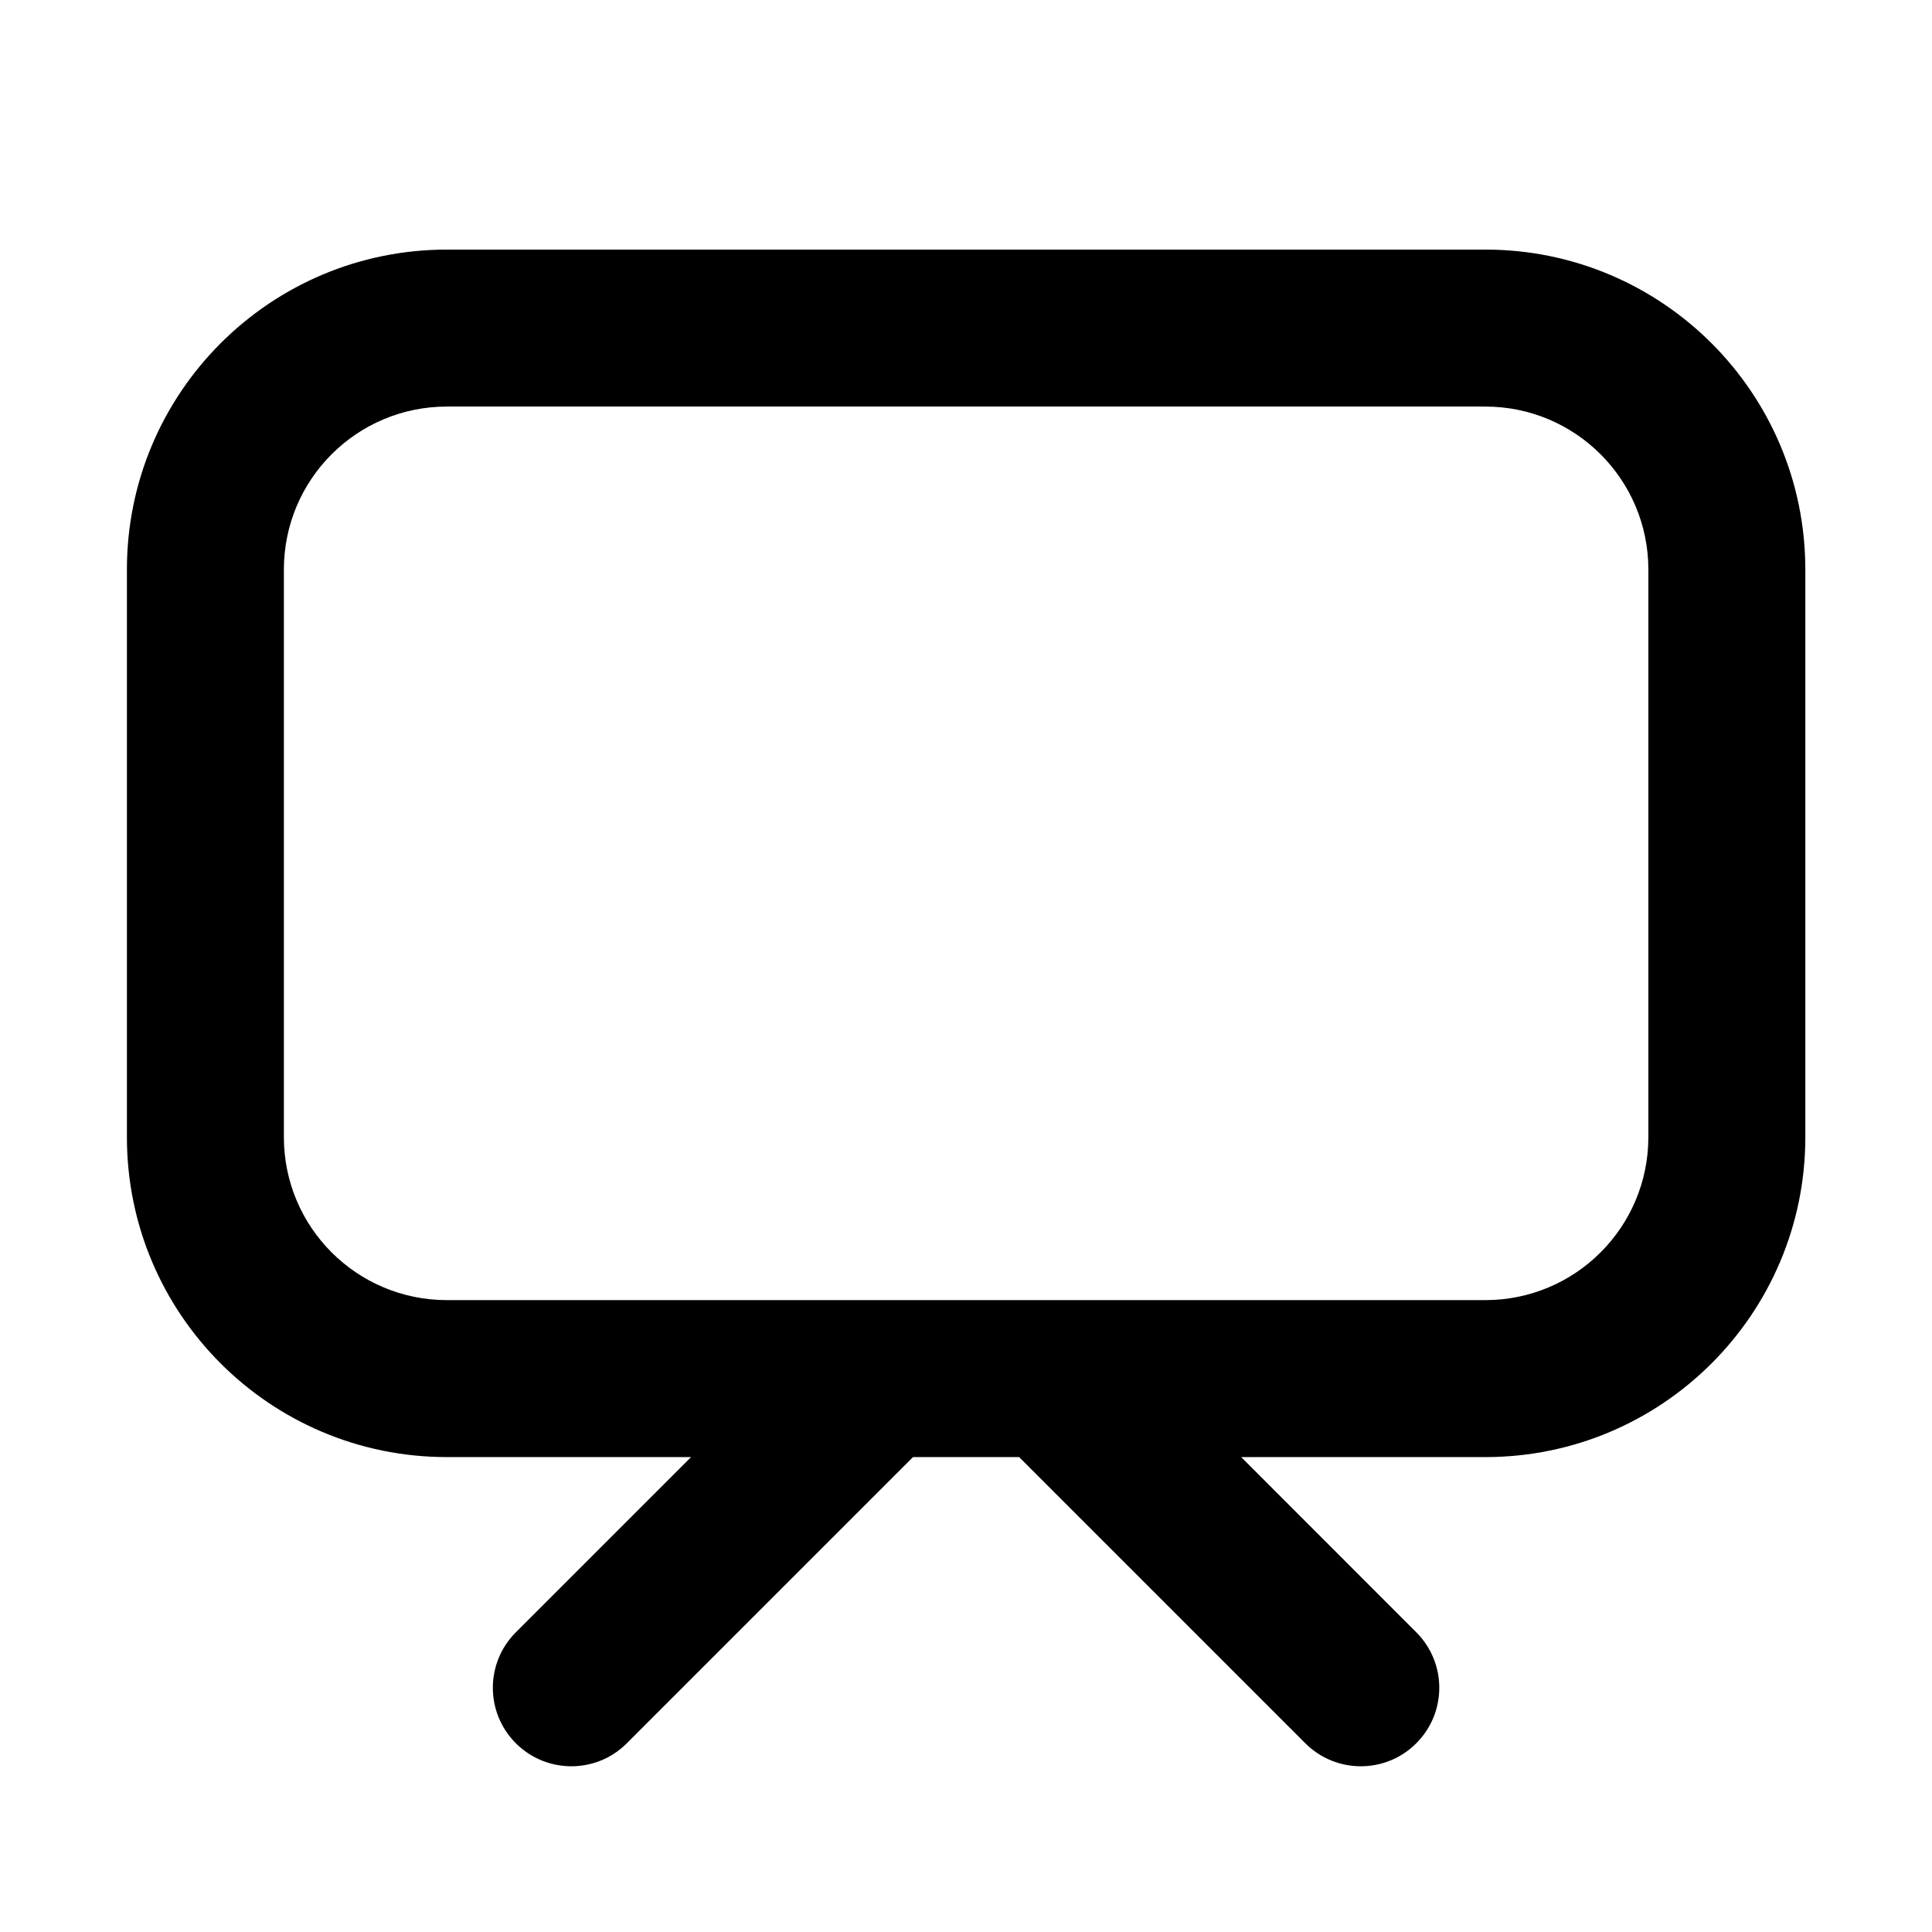 <svg width="16" height="16" viewBox="0 0 16 16" fill="none" xmlns="http://www.w3.org/2000/svg">
<path fill-rule="evenodd" clip-rule="evenodd" d="M1.051 4.717C1.051 3.253 2.237 2.067 3.701 2.067H12.301C13.764 2.067 14.951 3.253 14.951 4.717V9.417C14.951 10.881 13.764 12.067 12.301 12.067H10.279L11.729 13.518C11.983 13.772 11.983 14.183 11.729 14.437C11.476 14.691 11.064 14.691 10.81 14.437L8.44 12.067H7.561L5.191 14.437C4.938 14.691 4.526 14.691 4.272 14.437C4.018 14.183 4.018 13.772 4.272 13.518L5.723 12.067H3.701C2.237 12.067 1.051 10.881 1.051 9.417V4.717ZM3.701 3.367C2.955 3.367 2.351 3.971 2.351 4.717V9.417C2.351 10.163 2.955 10.767 3.701 10.767H12.301C13.046 10.767 13.651 10.163 13.651 9.417V4.717C13.651 3.971 13.046 3.367 12.301 3.367H3.701Z" fill="black"/>
</svg>
